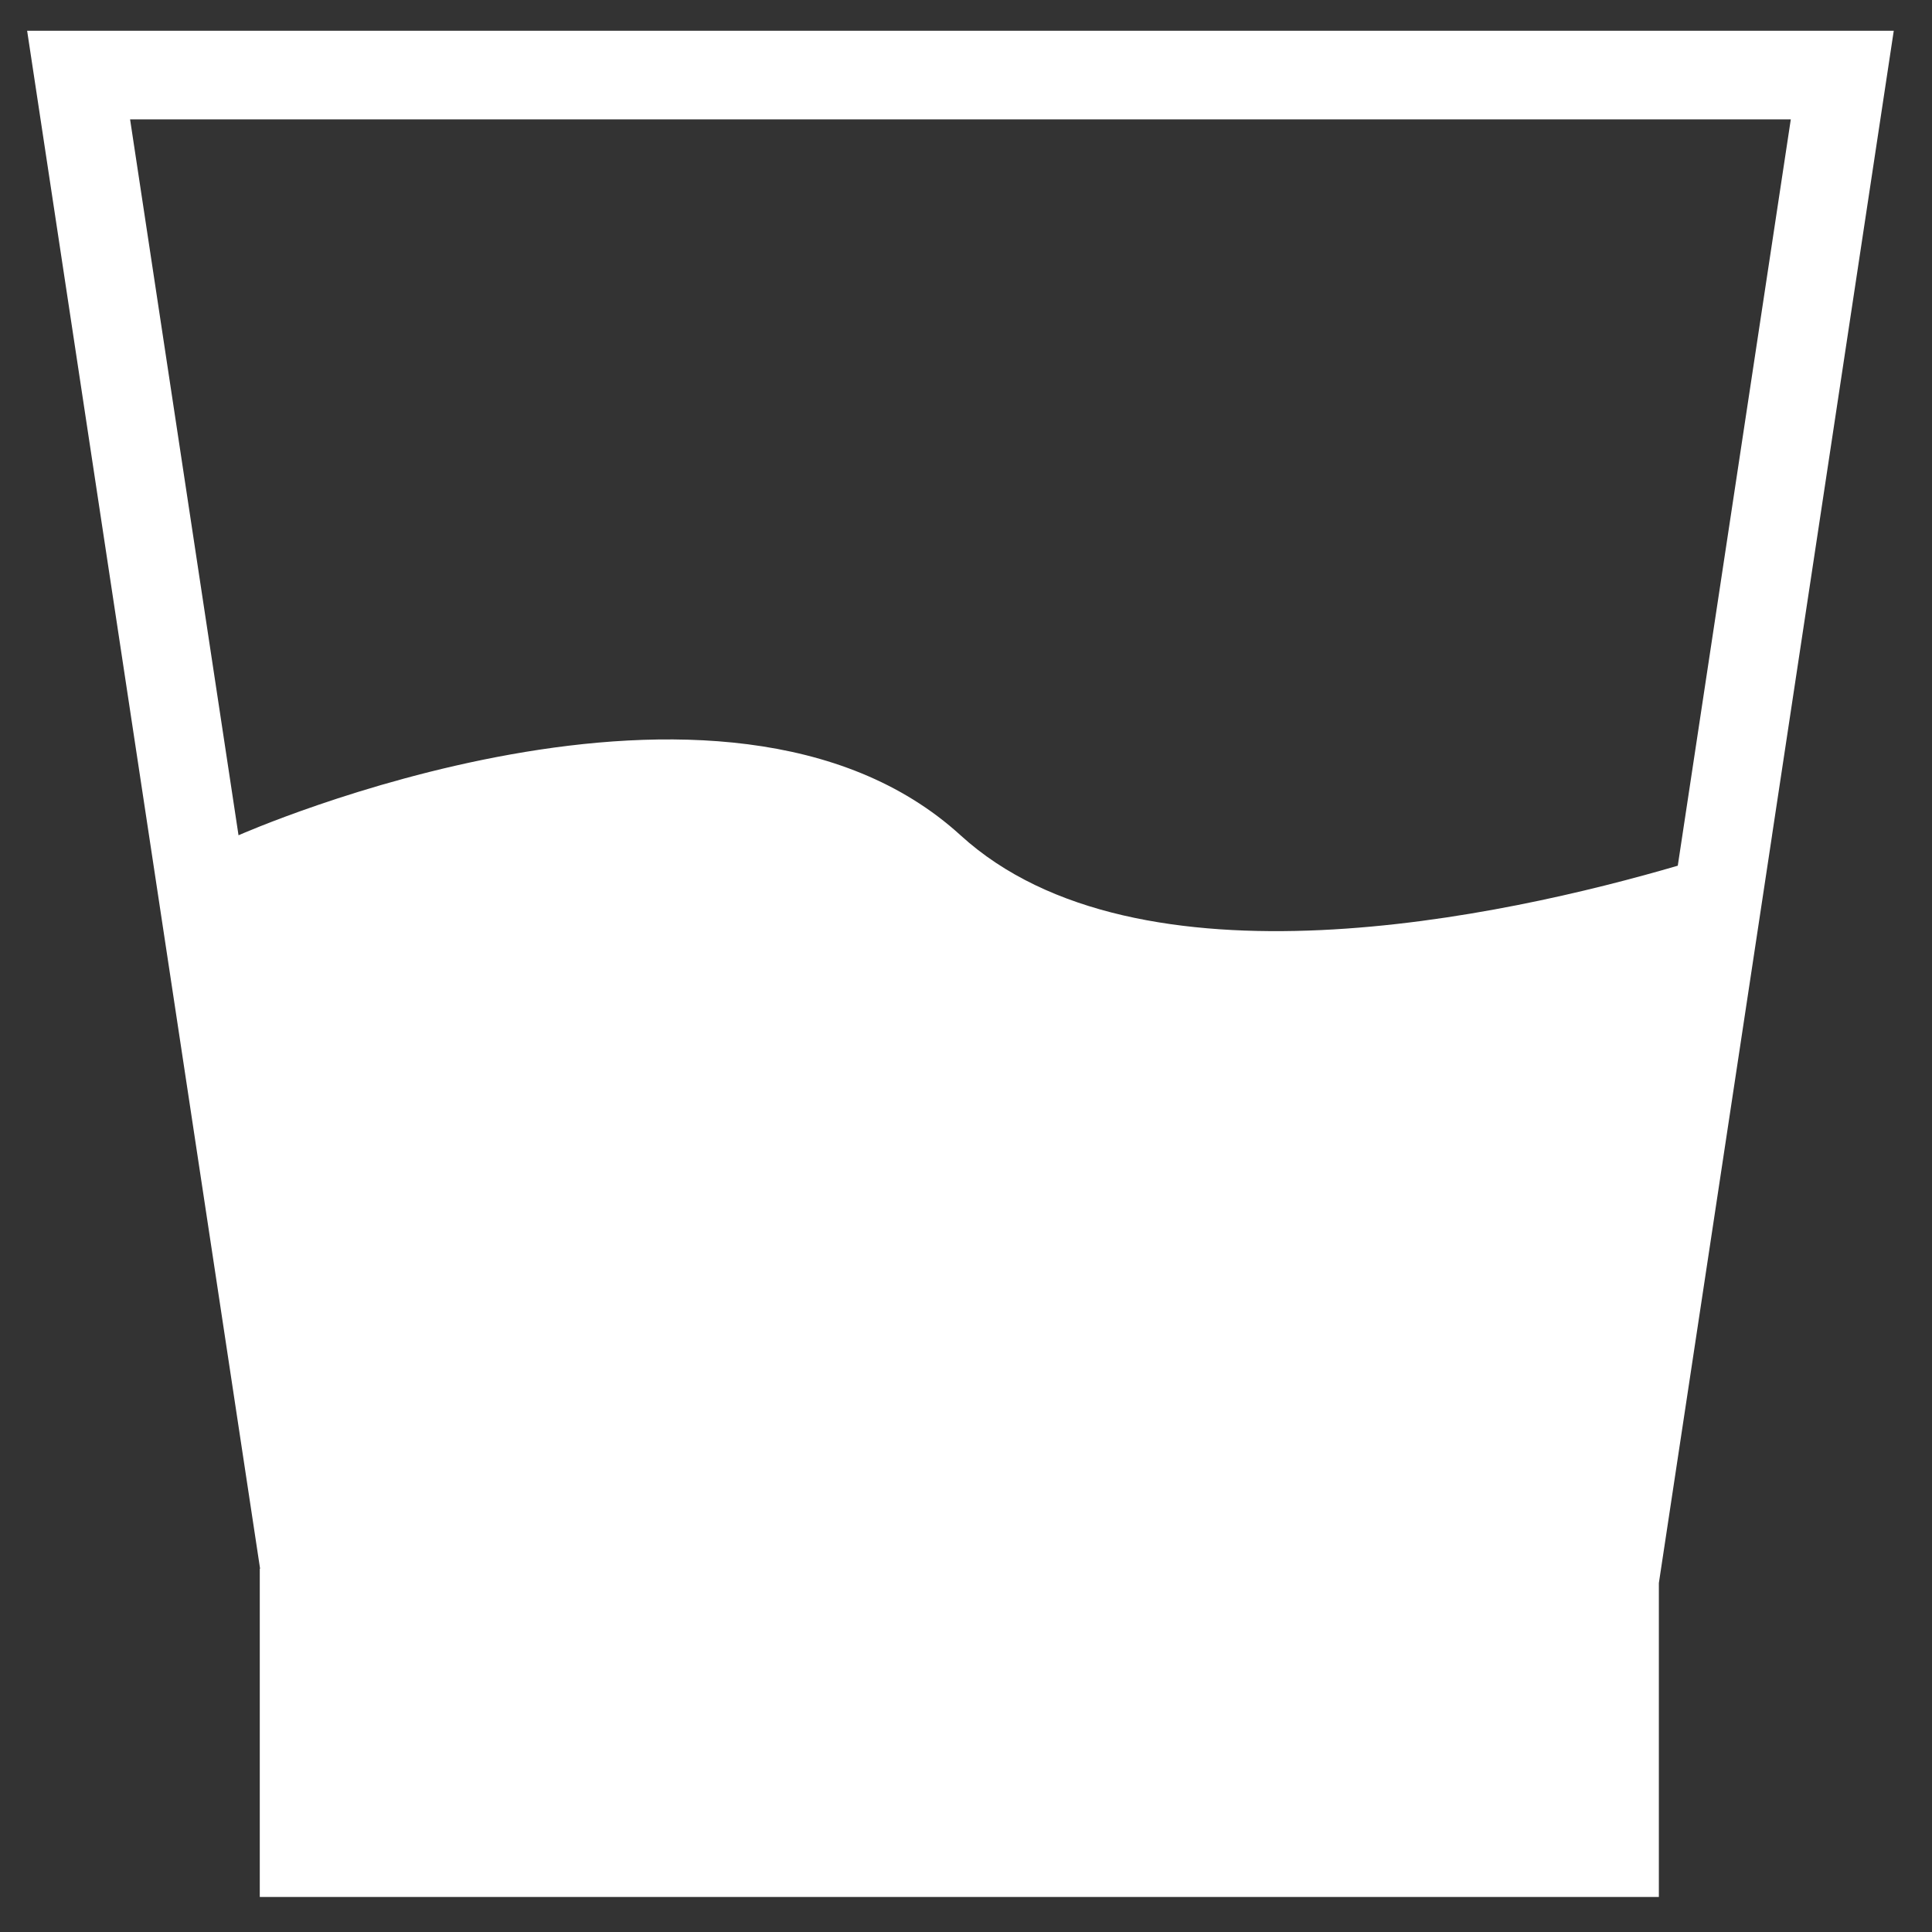 <svg xmlns="http://www.w3.org/2000/svg" width="24" height="24" viewBox="0 0 24 24"><rect x="0" y="0" width="24" height="24" fill="#333333" stroke="none"/><g><g><path fill="#fff" d="M23.525.382l-1.512 9.994v.002l-1.406 9.287v3.9H3.227v-4.078h.004L.337.382zm-1.279 1.101H1.616l1.347 8.893c.002 0 6.03-2.679 8.969 0 2.201 2.008 6.762 1.007 8.91.378z"/></g></g></svg>